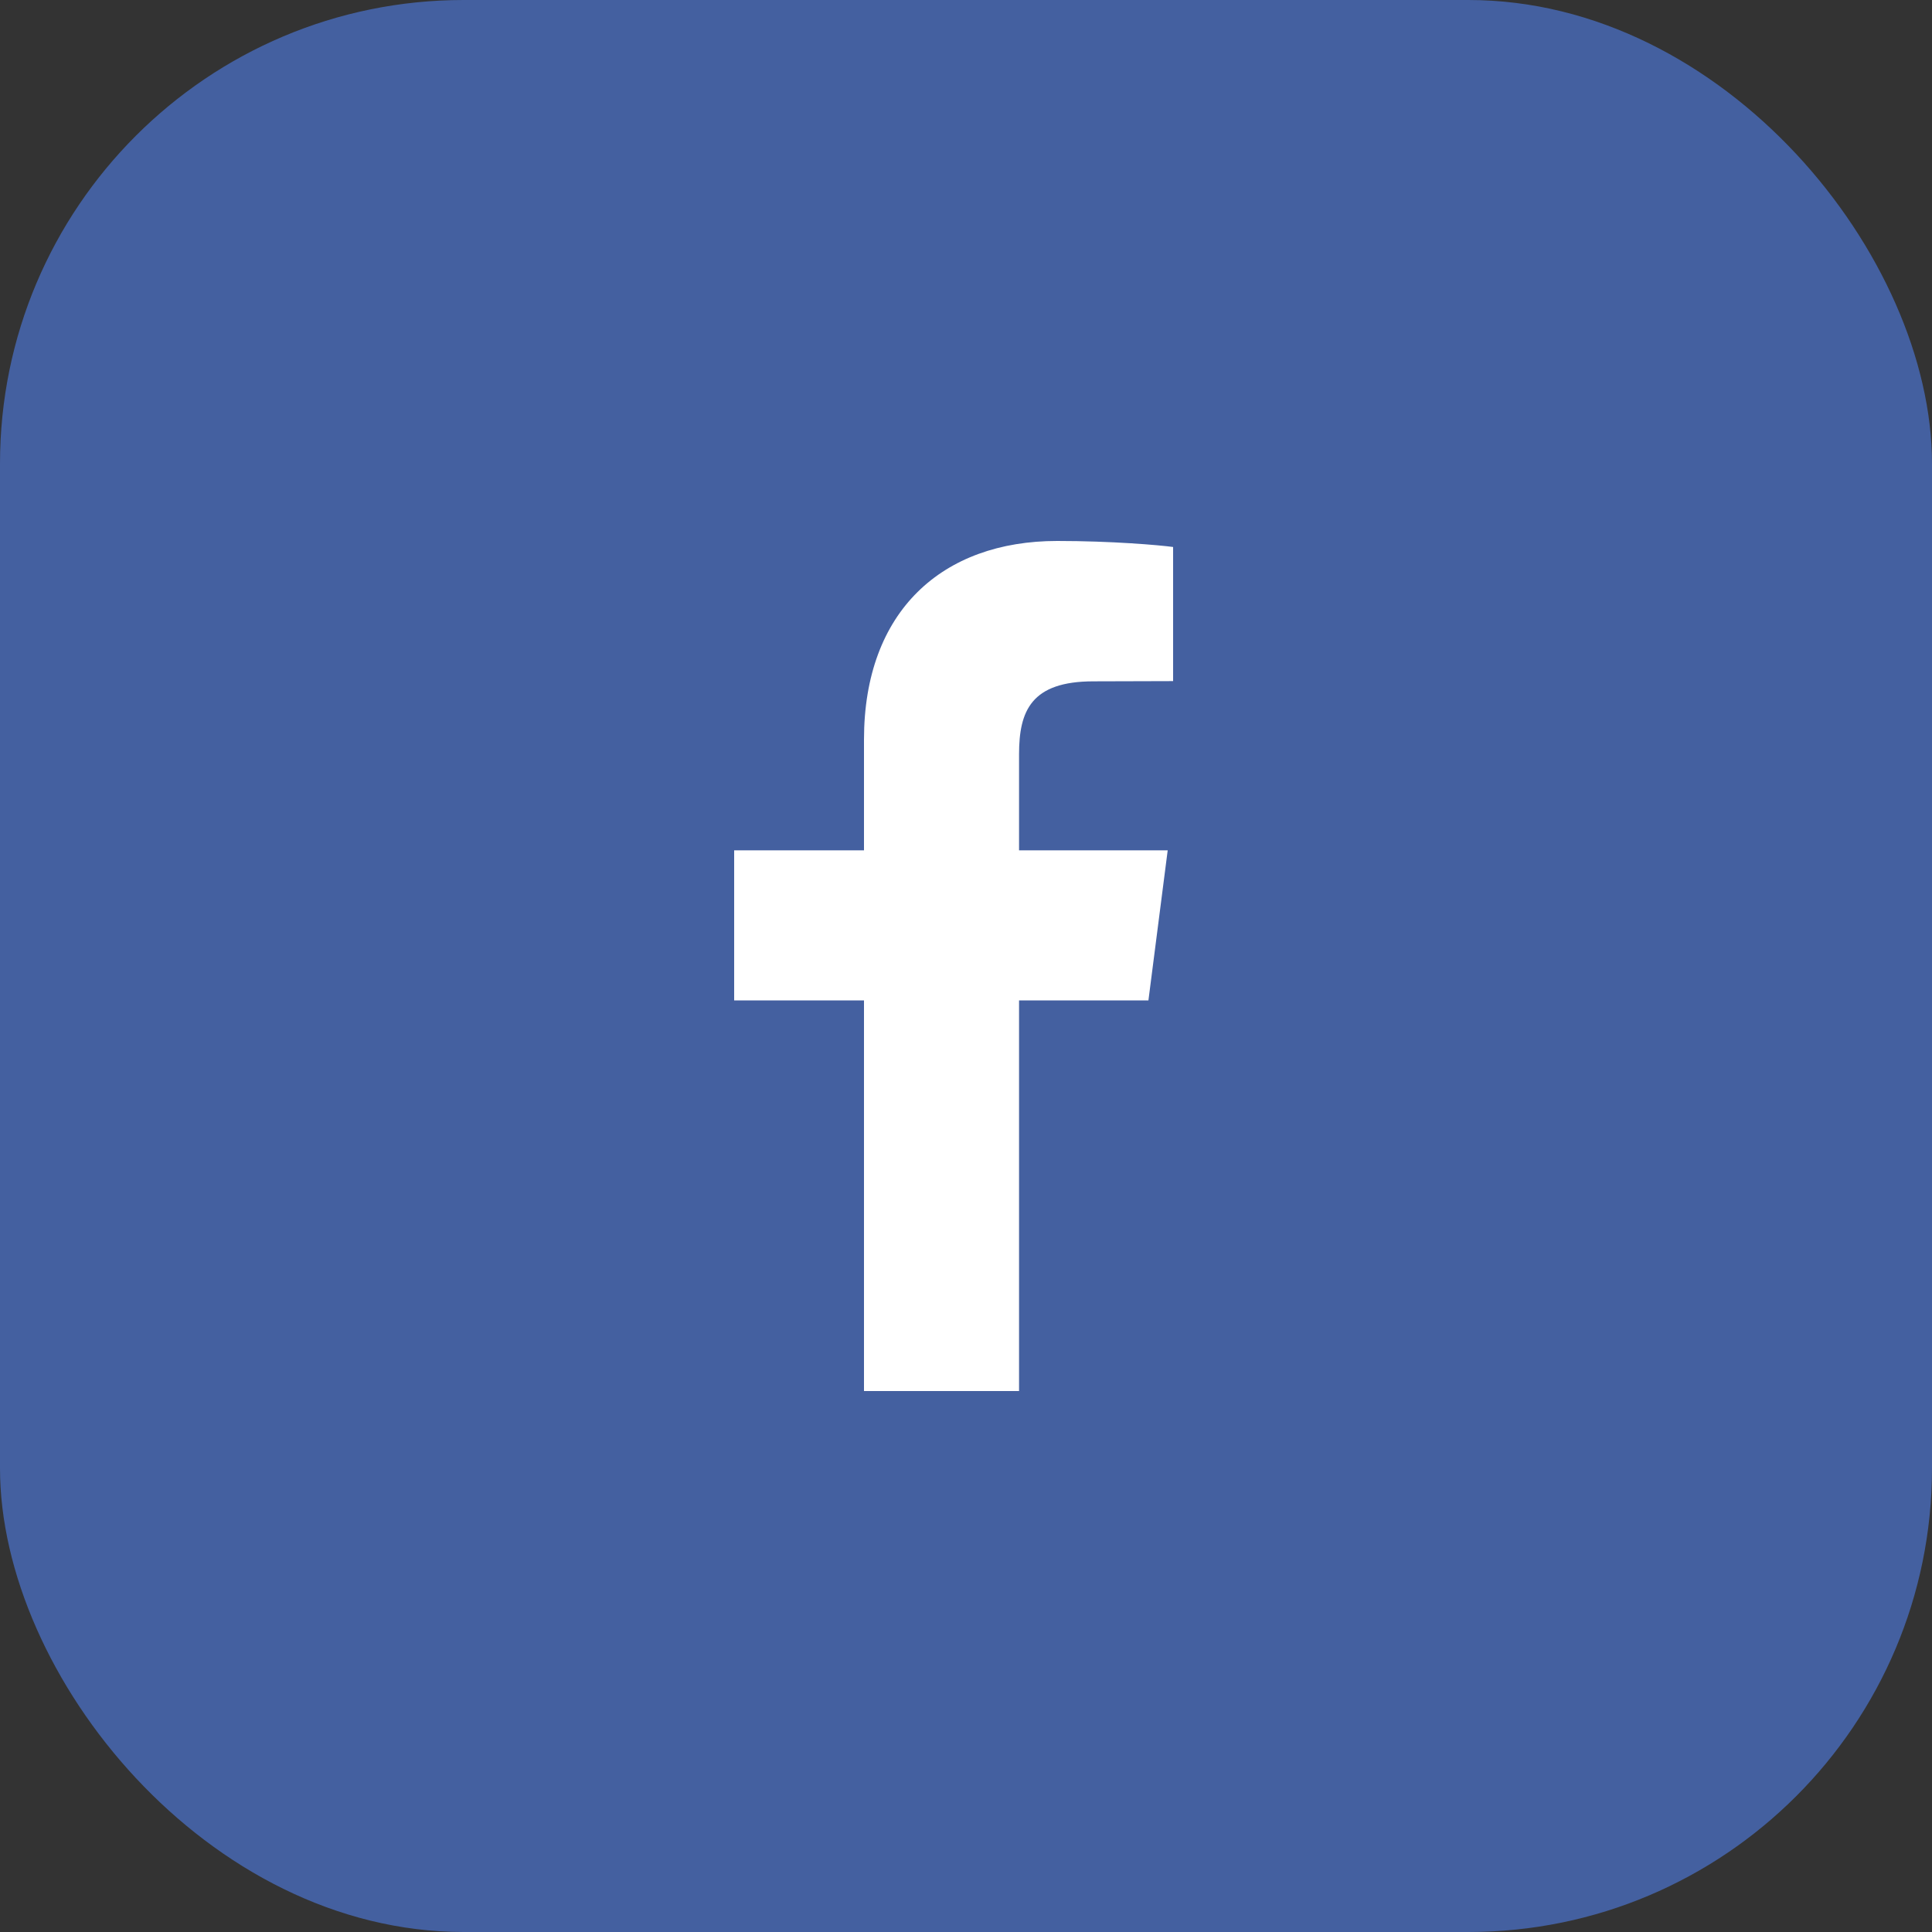 <svg width="50" height="50" viewBox="0 0 50 50" fill="none" xmlns="http://www.w3.org/2000/svg">
<rect x="0" y="0" width="50" height="50" fill="#333333" stroke="none"/>
<rect width="50" height="50" rx="12" fill="#4460A0"/>
<path fill-rule="evenodd" clip-rule="evenodd" d="M30.36 14.156V17.627L28.299 17.633C26.684 17.633 26.373 18.4 26.373 19.521V22.006H30.22L29.721 25.891H26.373V36H22.36V25.891H19V22.006H22.36V19.14C22.36 15.814 24.387 14 27.36 14C28.777 14 30 14.107 30.36 14.156Z" fill="white"/>
</svg>
